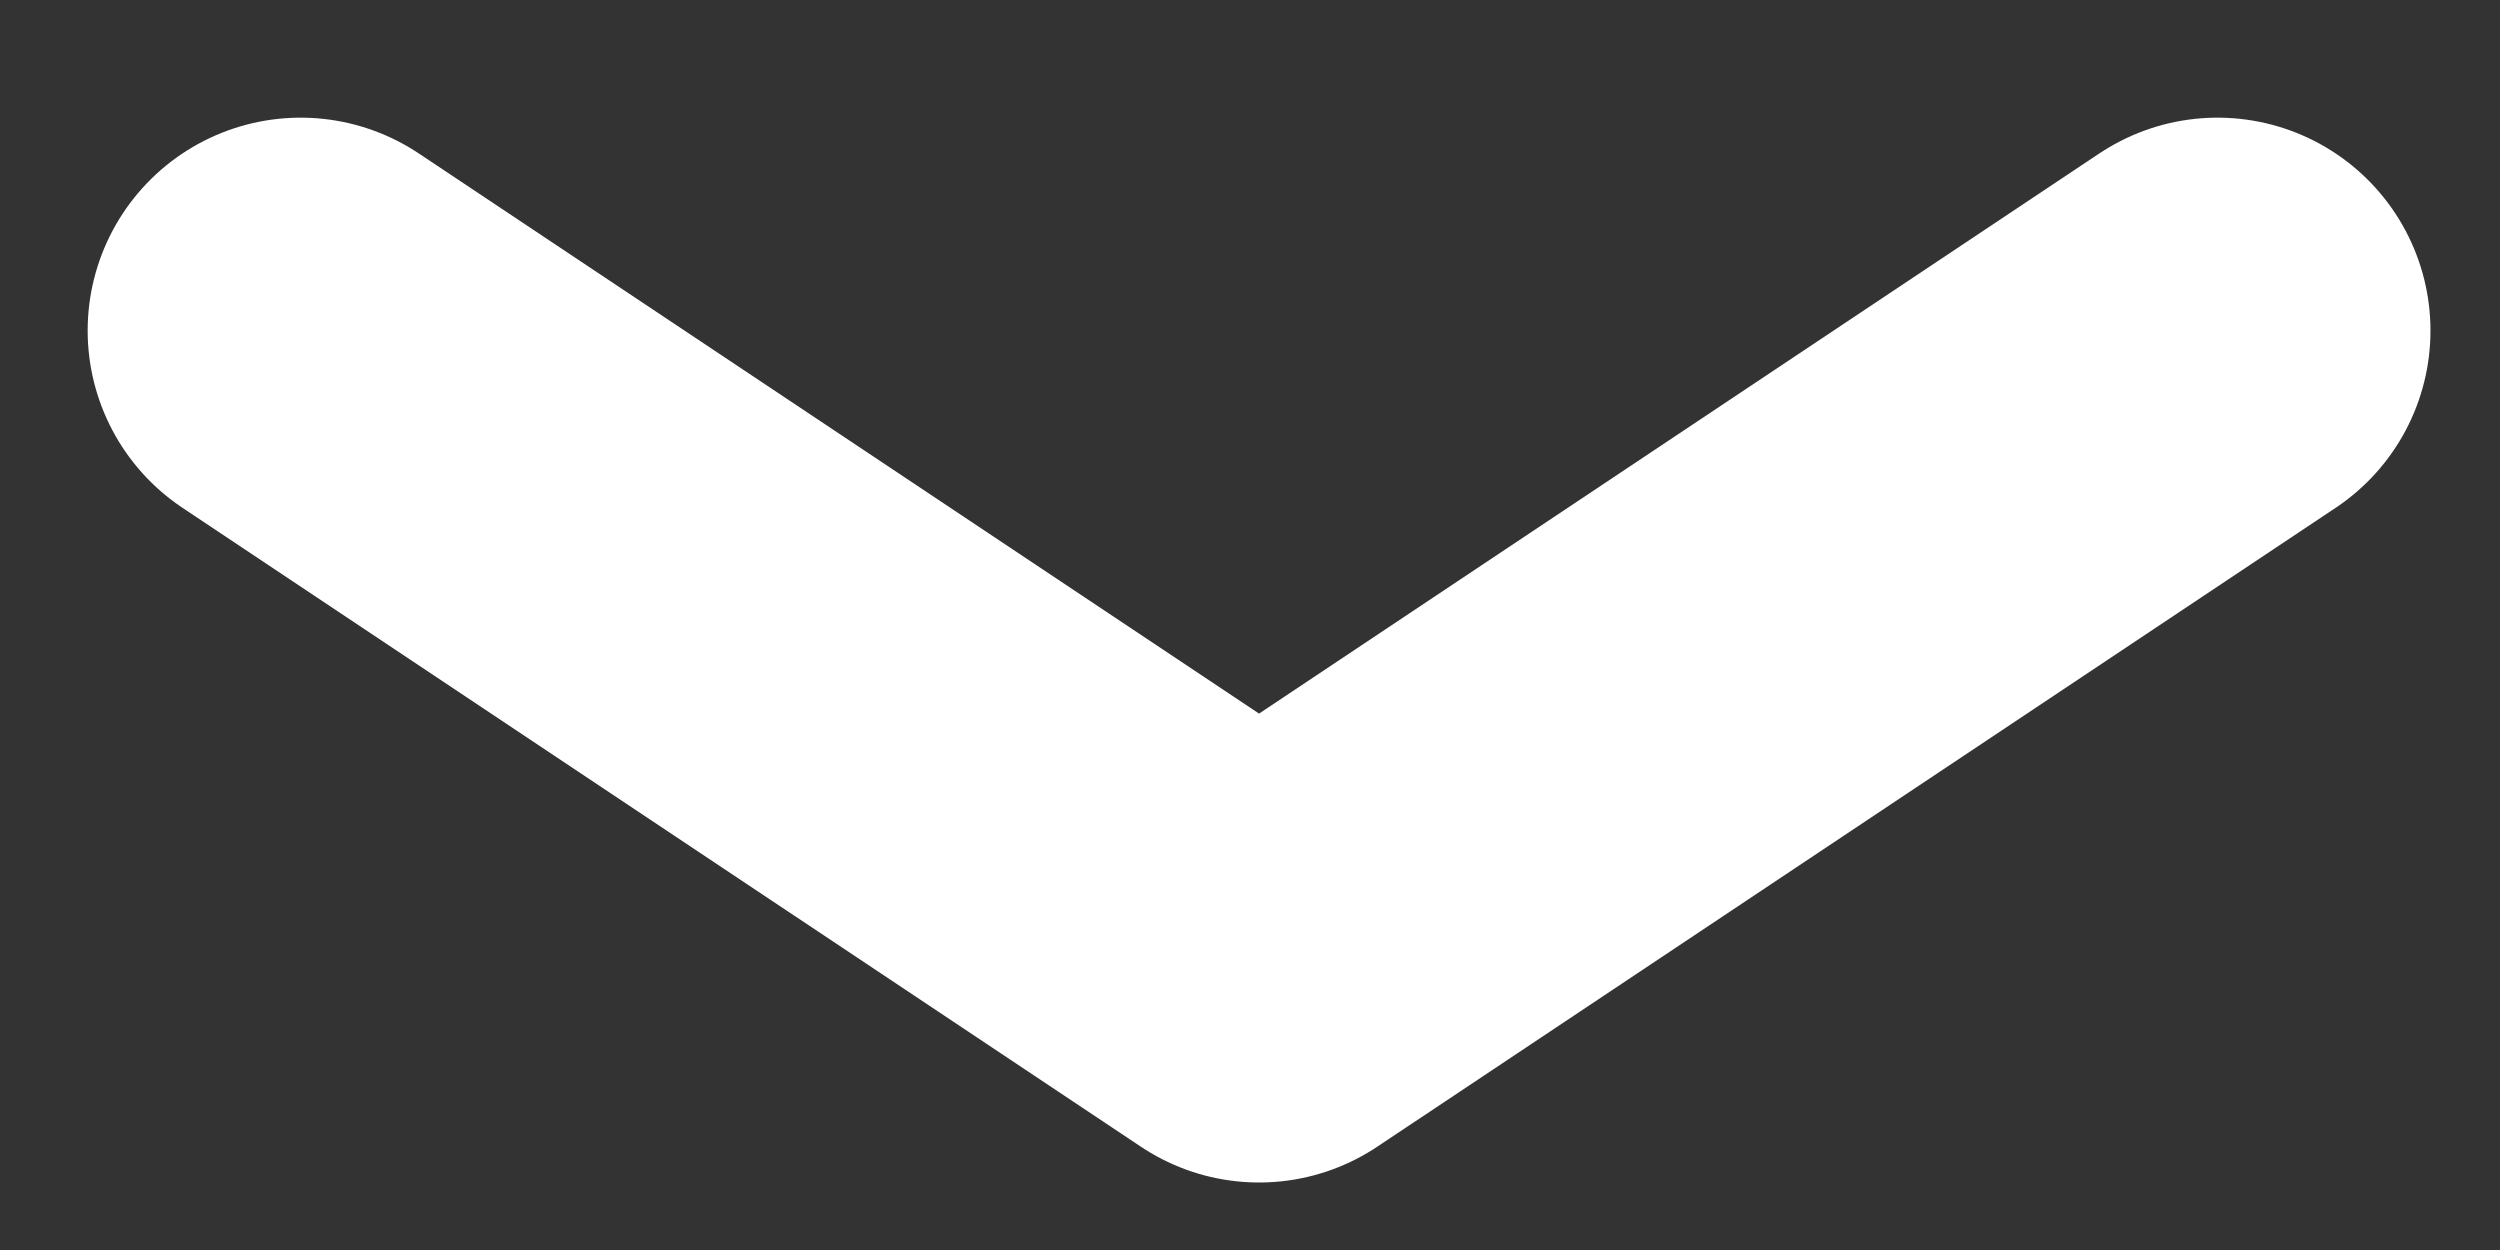 <svg width="16" height="8" viewBox="0 0 16 8" fill="none" xmlns="http://www.w3.org/2000/svg">
<rect x="0" y="0" width="16" height="8" fill="#333333" stroke="none"/>
<g clip-path="url(#clip0_1_3760)">
<path d="M1.924 2.116L8.058 6.205L14.192 2.116" stroke="white" stroke-width="2.726" stroke-linecap="round" stroke-linejoin="round"/>
</g>
<defs>
<clipPath id="clip0_1_3760">
<rect width="16" height="8" fill="white" transform="translate(-0.008)"/>
</clipPath>
</defs>
</svg>
